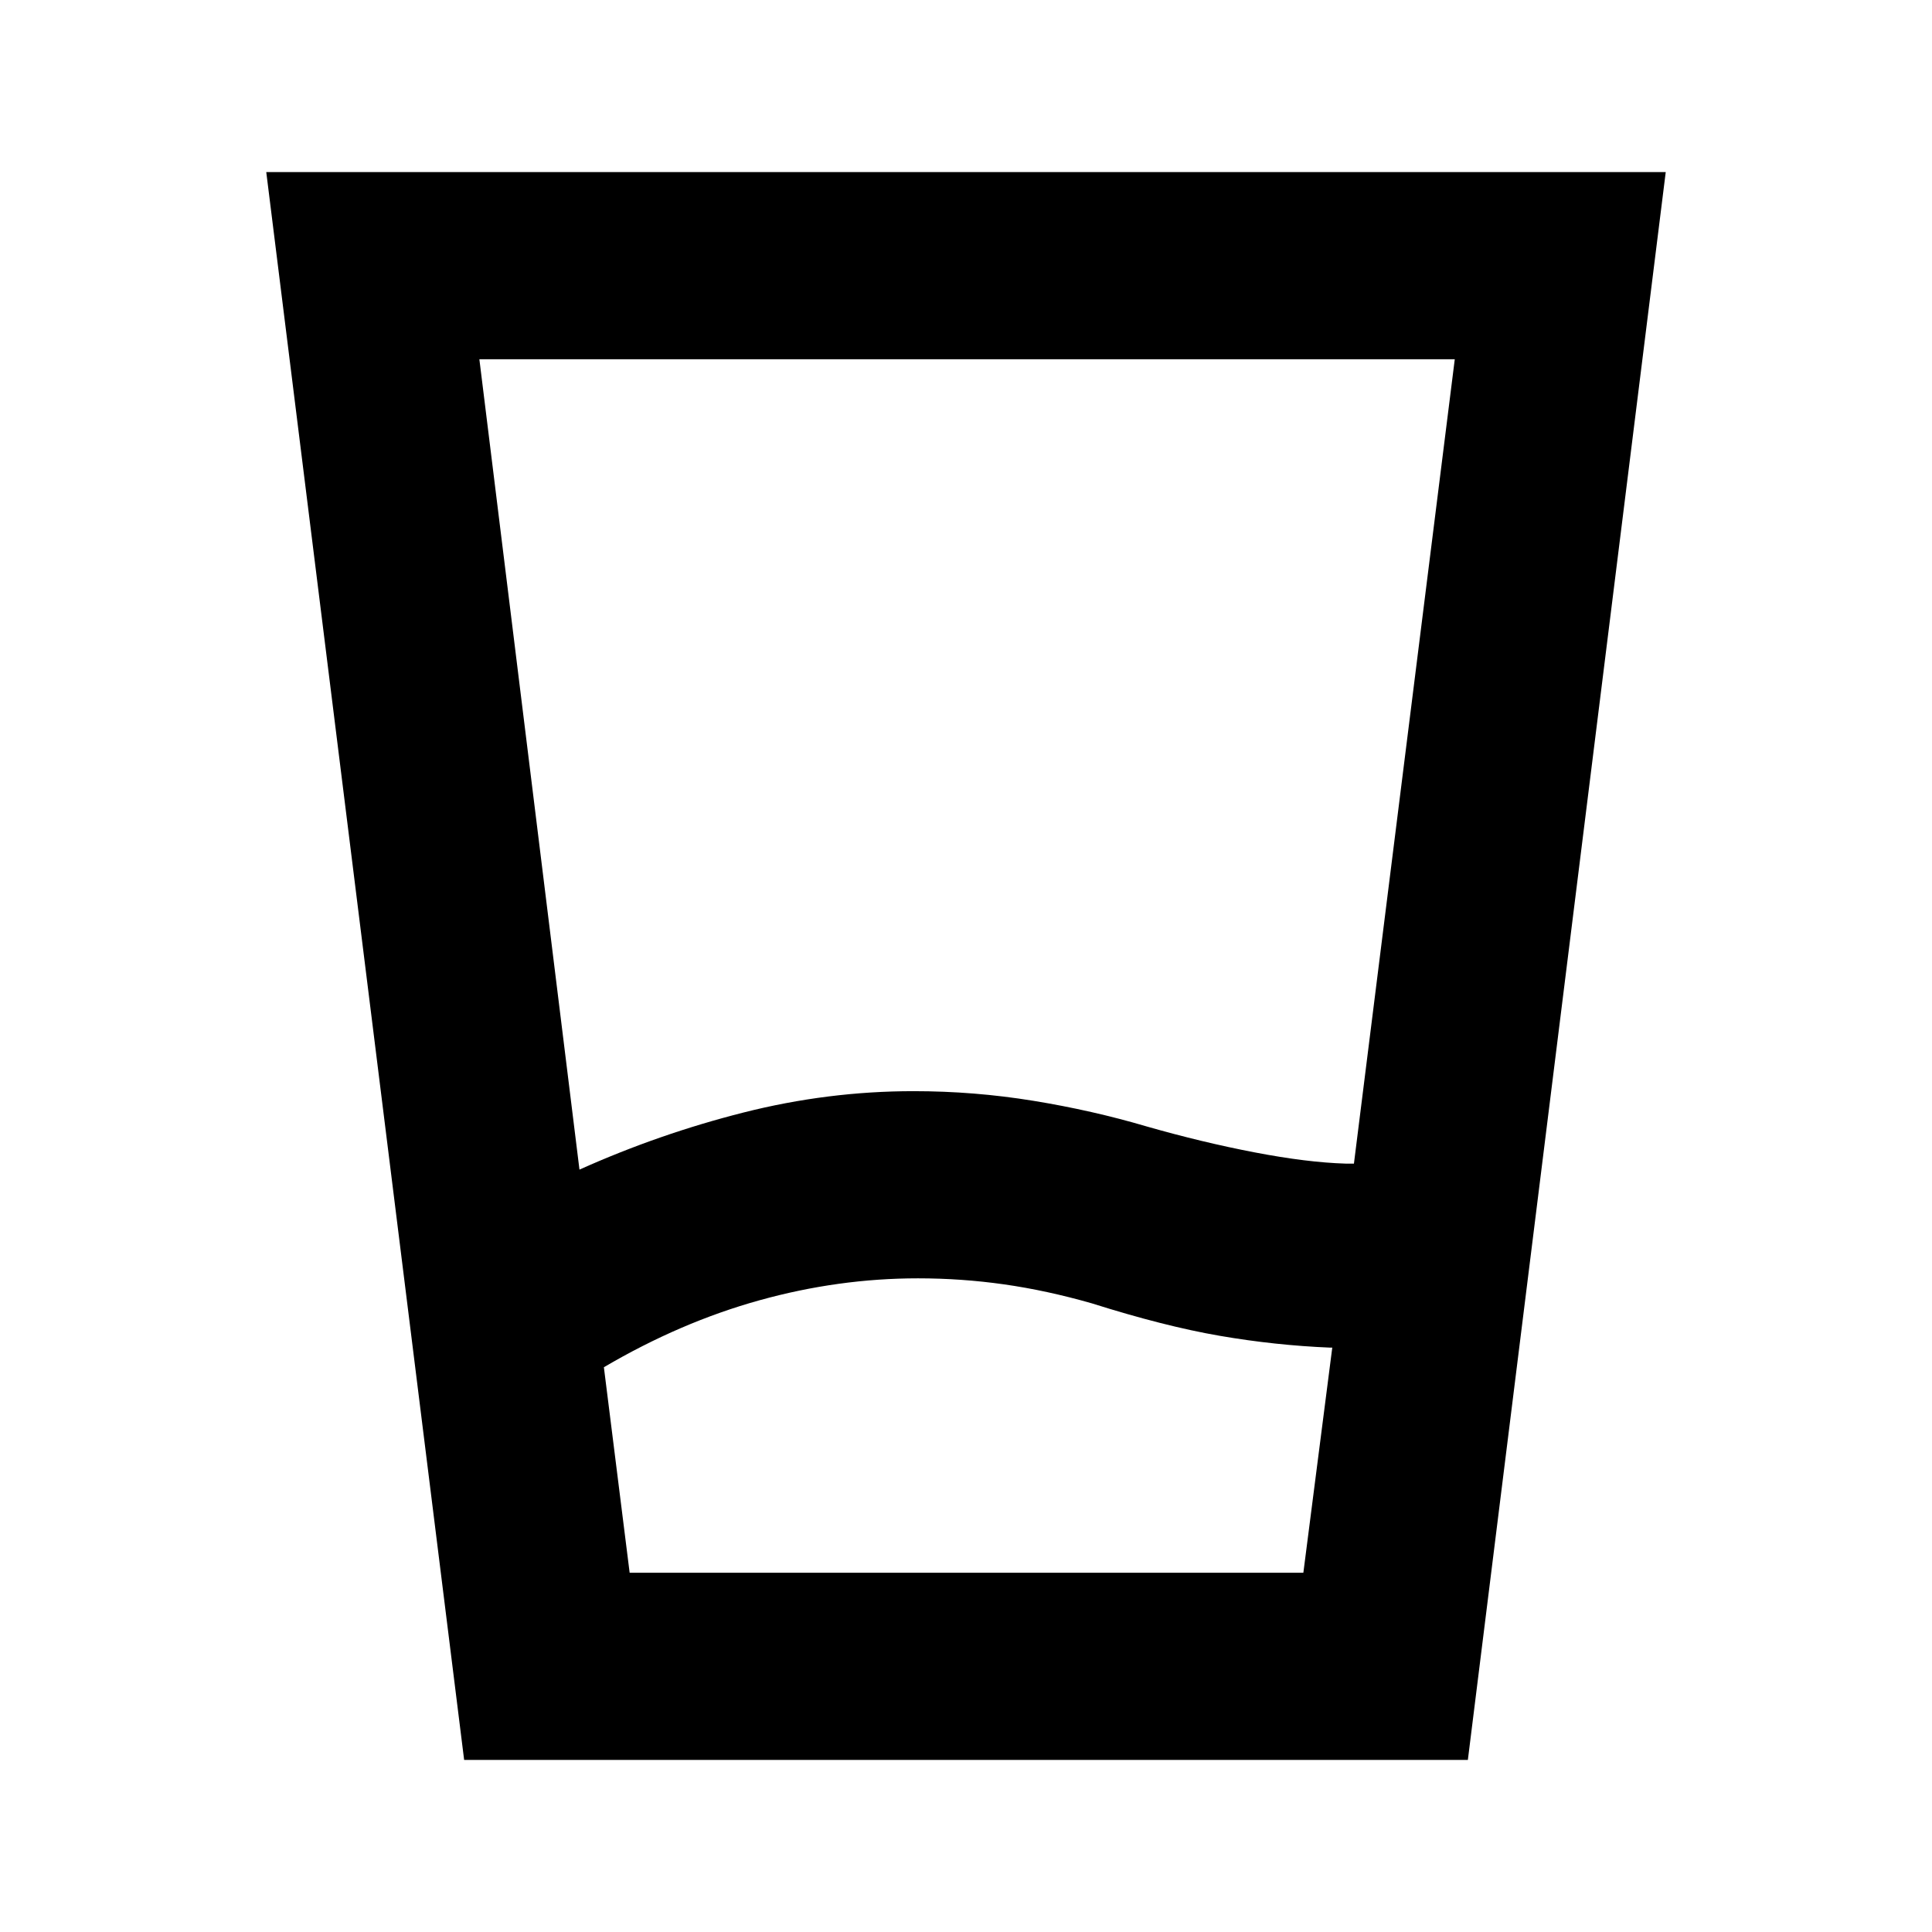 <svg xmlns="http://www.w3.org/2000/svg" height="20" viewBox="0 96 960 960" width="20"><path d="M456.129 731.196q-39.481 0-78.75 10.907-39.269 10.908-77.313 33.267l12.804 102.129h334.76l14.369-111.869h-1q-27.41-1.13-54.944-5.88-27.534-4.75-63.512-16.12-22.5-6.434-43.619-9.434-21.12-3-42.795-3Zm-168.194-54.024q39.544-17.739 81.467-28.358 41.924-10.62 84.533-10.62 30.13 0 59.511 4.783 29.38 4.783 56.445 12.783 27.544 7.869 53.631 12.869t45.13 5.565h4.108l50.109-399.693H238.196l49.739 402.671ZM230.63 970.501l-98.326-789.002h695.392L729.37 970.501H230.63Zm225.539-93.002H647.63 312.87h143.299Z"/></svg>